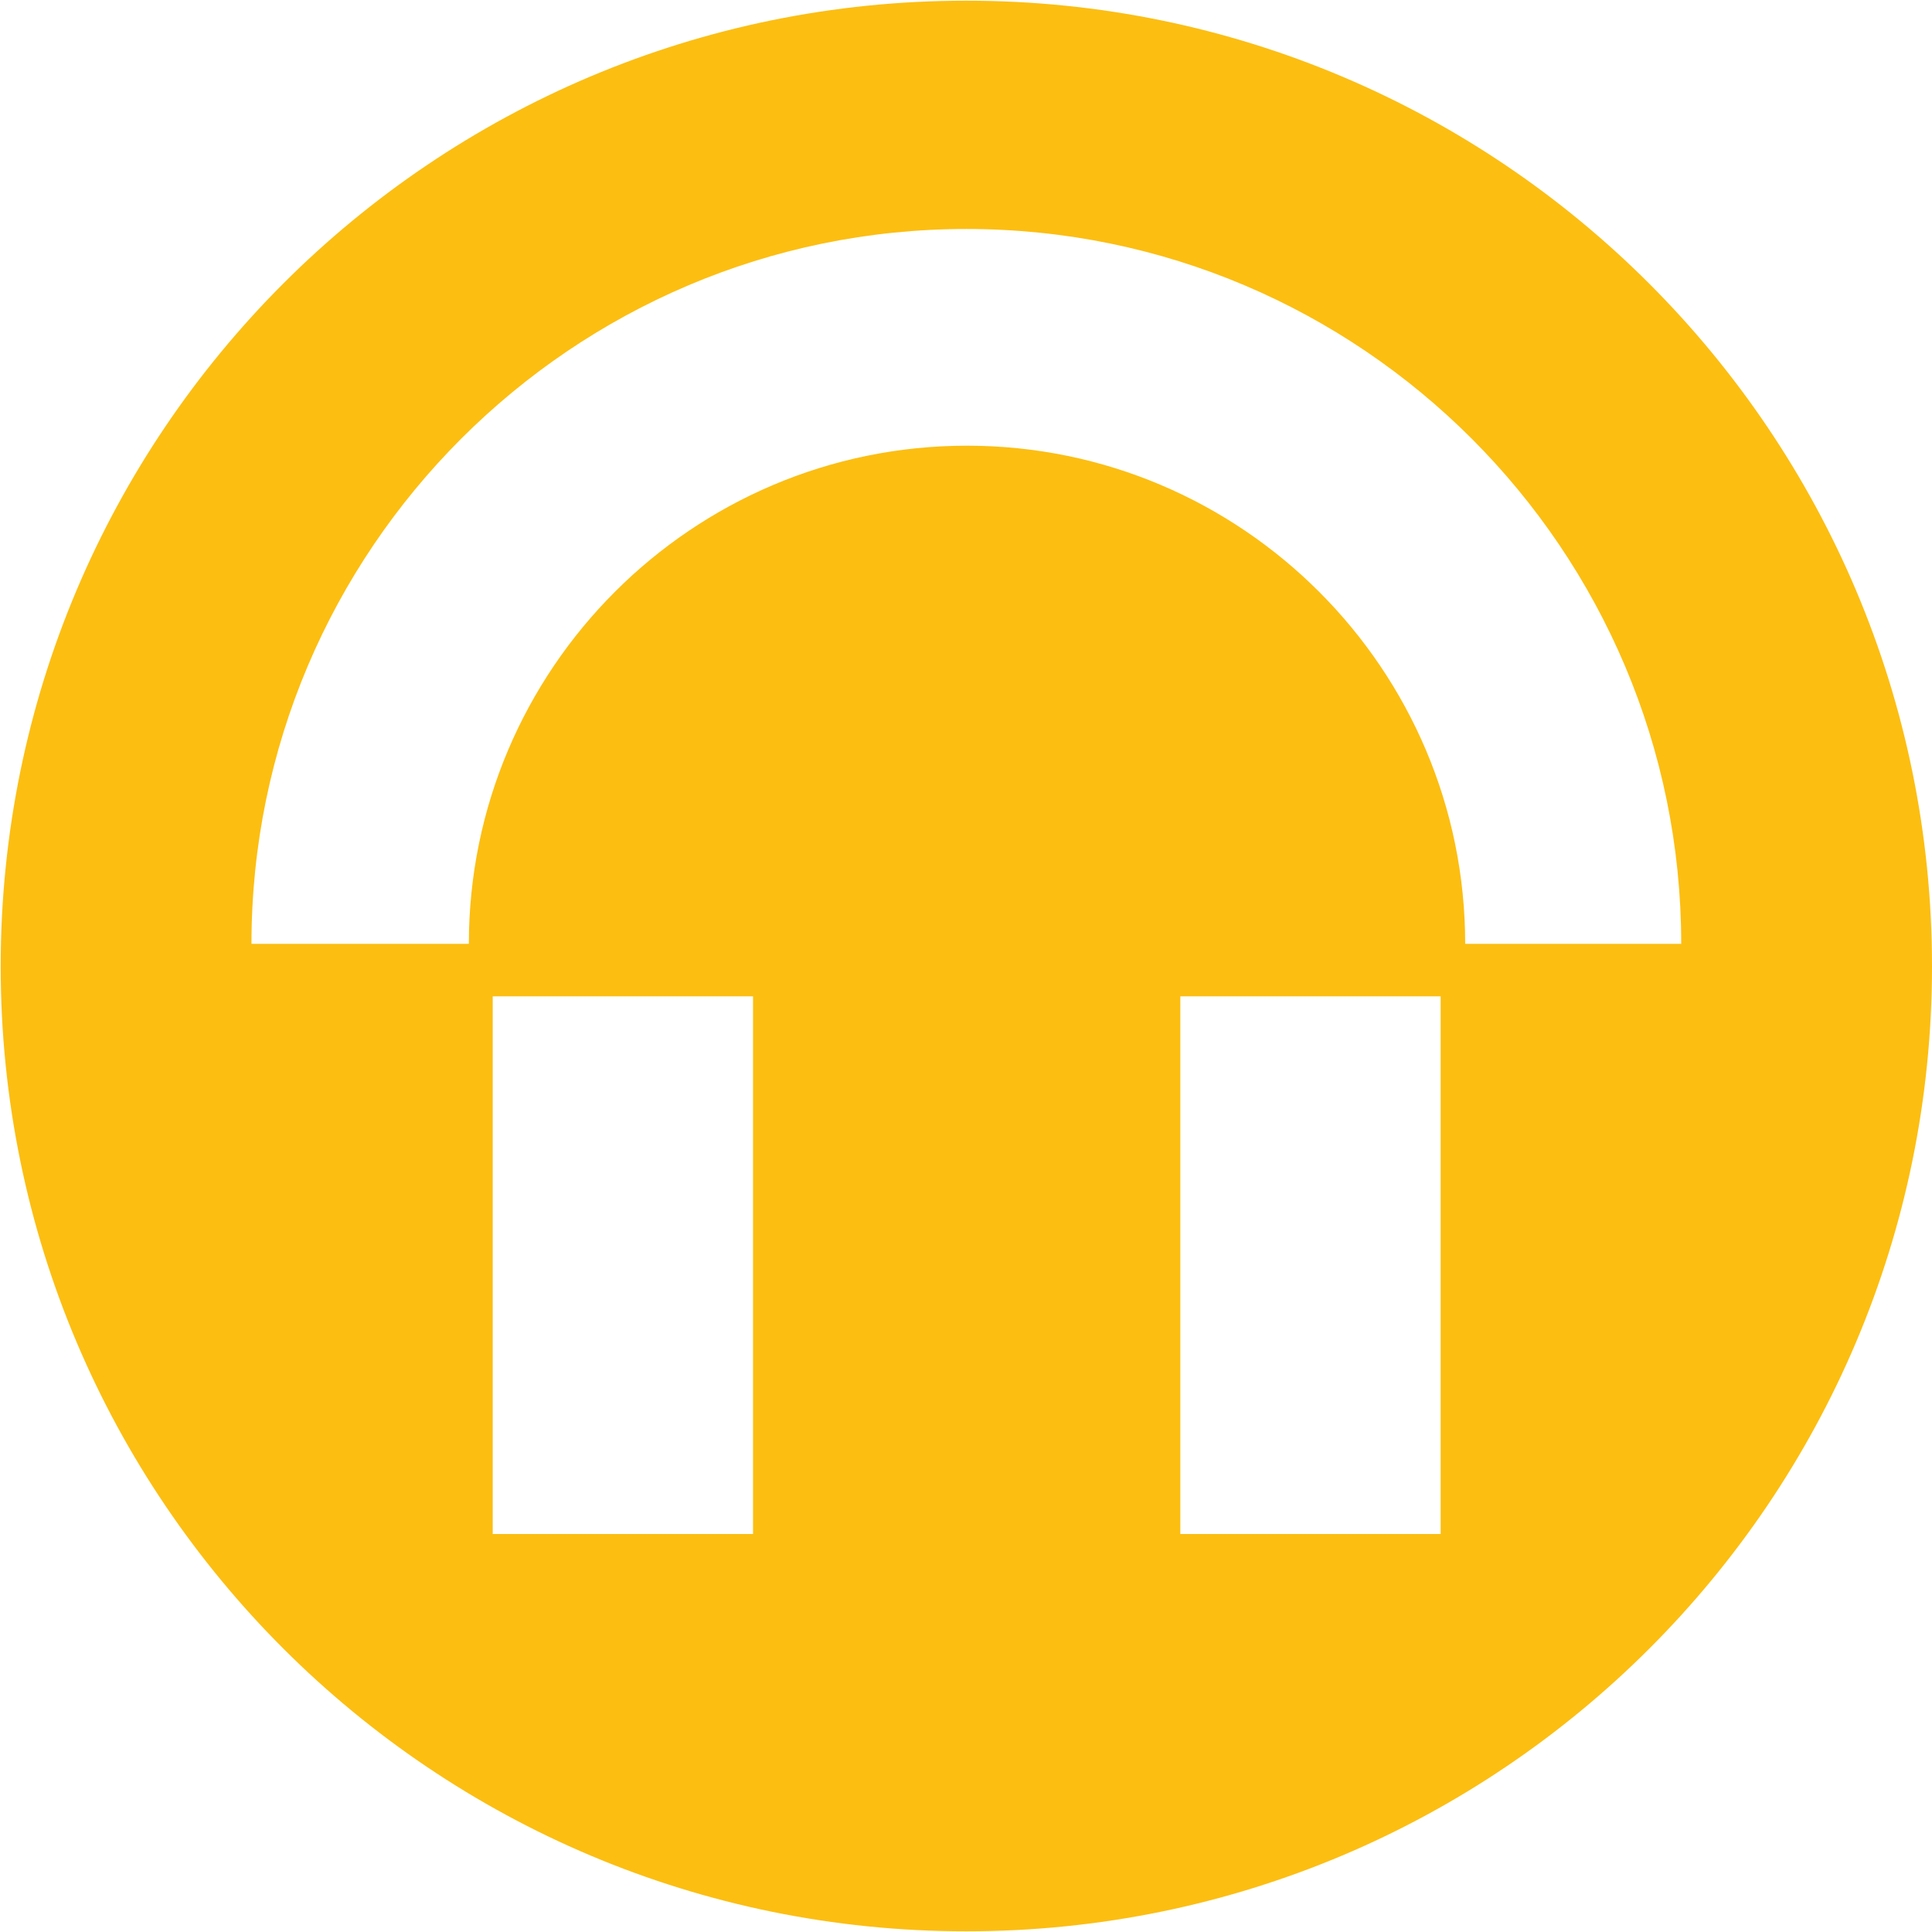 <?xml version="1.0" encoding="utf-8"?>
<!-- Generator: Adobe Illustrator 28.2.0, SVG Export Plug-In . SVG Version: 6.00 Build 0)  -->
<svg version="1.1" id="uuid-89e9aaf8-bc1f-4473-bc0e-07d242056e55"
	 xmlns="http://www.w3.org/2000/svg" xmlns:xlink="http://www.w3.org/1999/xlink" x="0px" y="0px" viewBox="0 0 283.5 283.5"
	 style="enable-background:new 0 0 283.5 283.5;" xml:space="preserve">
<style type="text/css">
	.st0{fill:#FCBE11;}
</style>
<path class="st0" d="M141.8,283.4c78.3,0,141.7-63.4,141.7-141.6S220.1,0.1,141.8,0.1S0.1,63.5,0.1,141.8S63.6,283.4,141.8,283.4z
	 M110.4,225.1H72.3v-78.9h38.2V225.1z M211.4,225.1h-38.2v-78.9h38.2C211.4,146.2,211.4,225.1,211.4,225.1z M141.8,33.6
	c57.9,0,104.9,47.1,104.9,104.9H215c0-40.3-32.8-73.1-73.1-73.1s-73.1,32.8-73.1,73.1H36.9C36.9,80.7,84,33.6,141.8,33.6L141.8,33.6
	z"/>
</svg>
